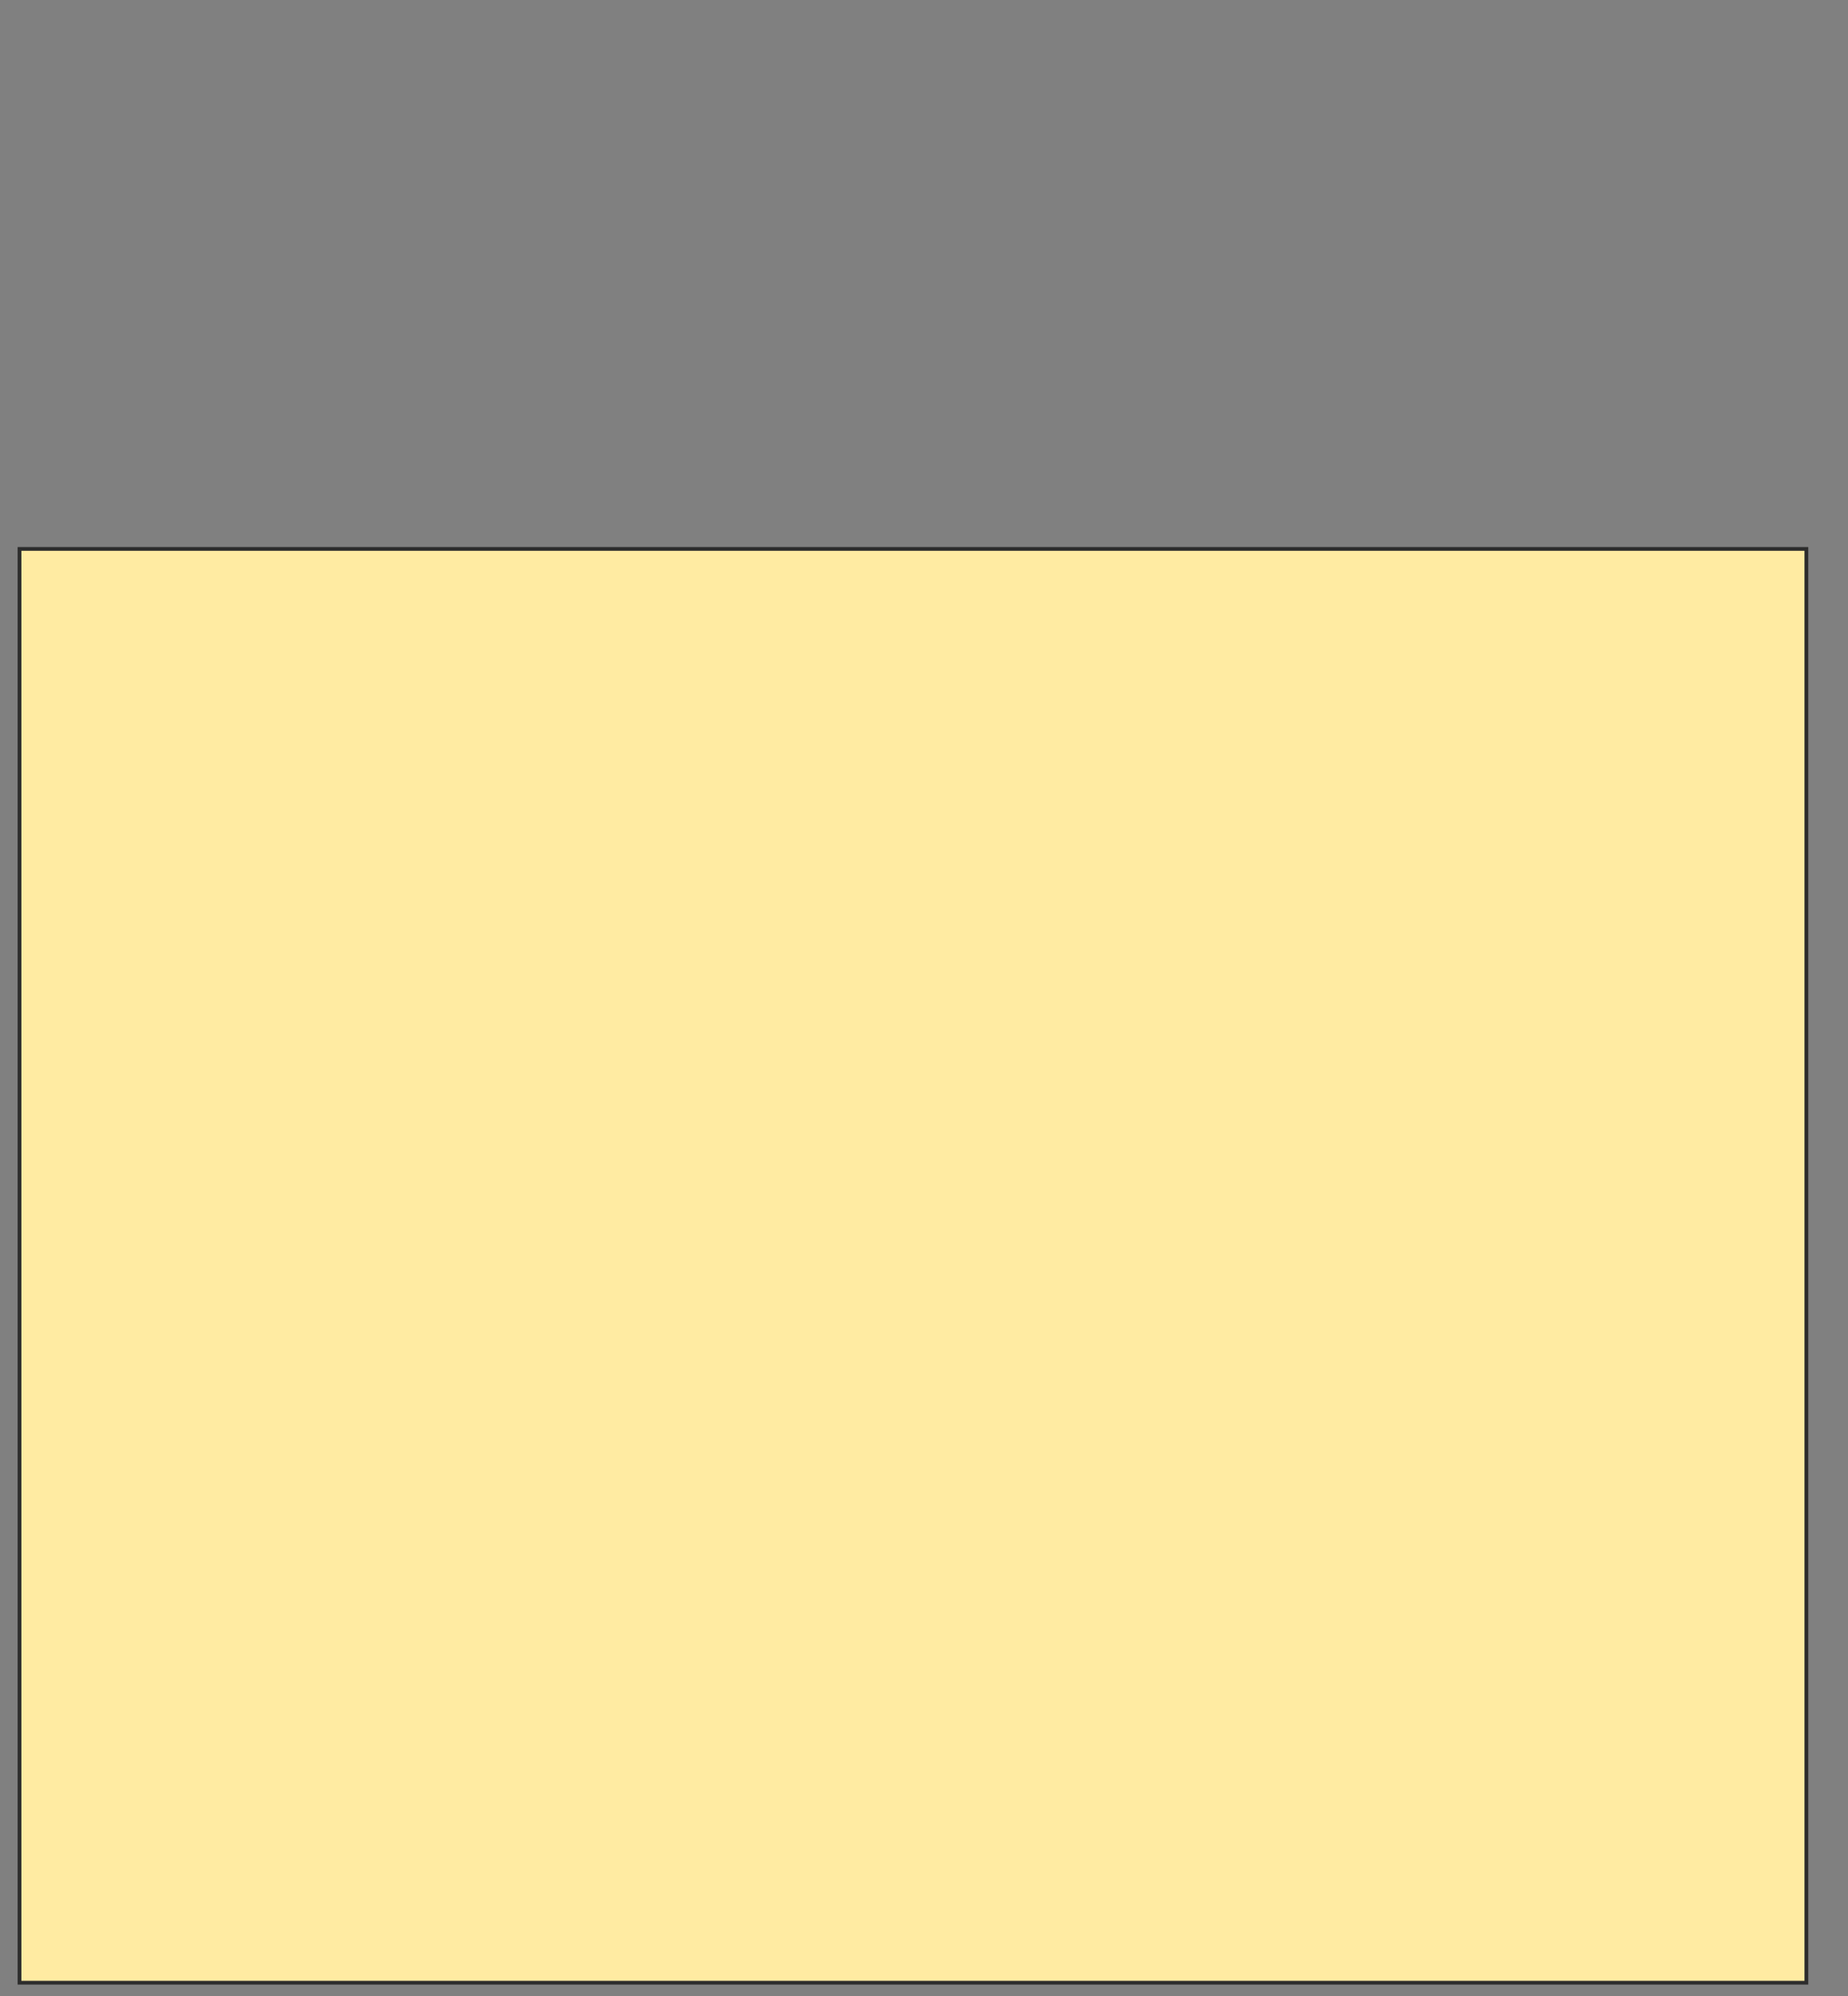 <svg height="529" width="490" xmlns="http://www.w3.org/2000/svg"><rect width="100%" height="100%" fill="#808080" stroke="none"/><path fill="#FFEBA2" stroke="#2D2D2D" d="M5.172 145.483H478.965V525.483H5.172z"/></svg>